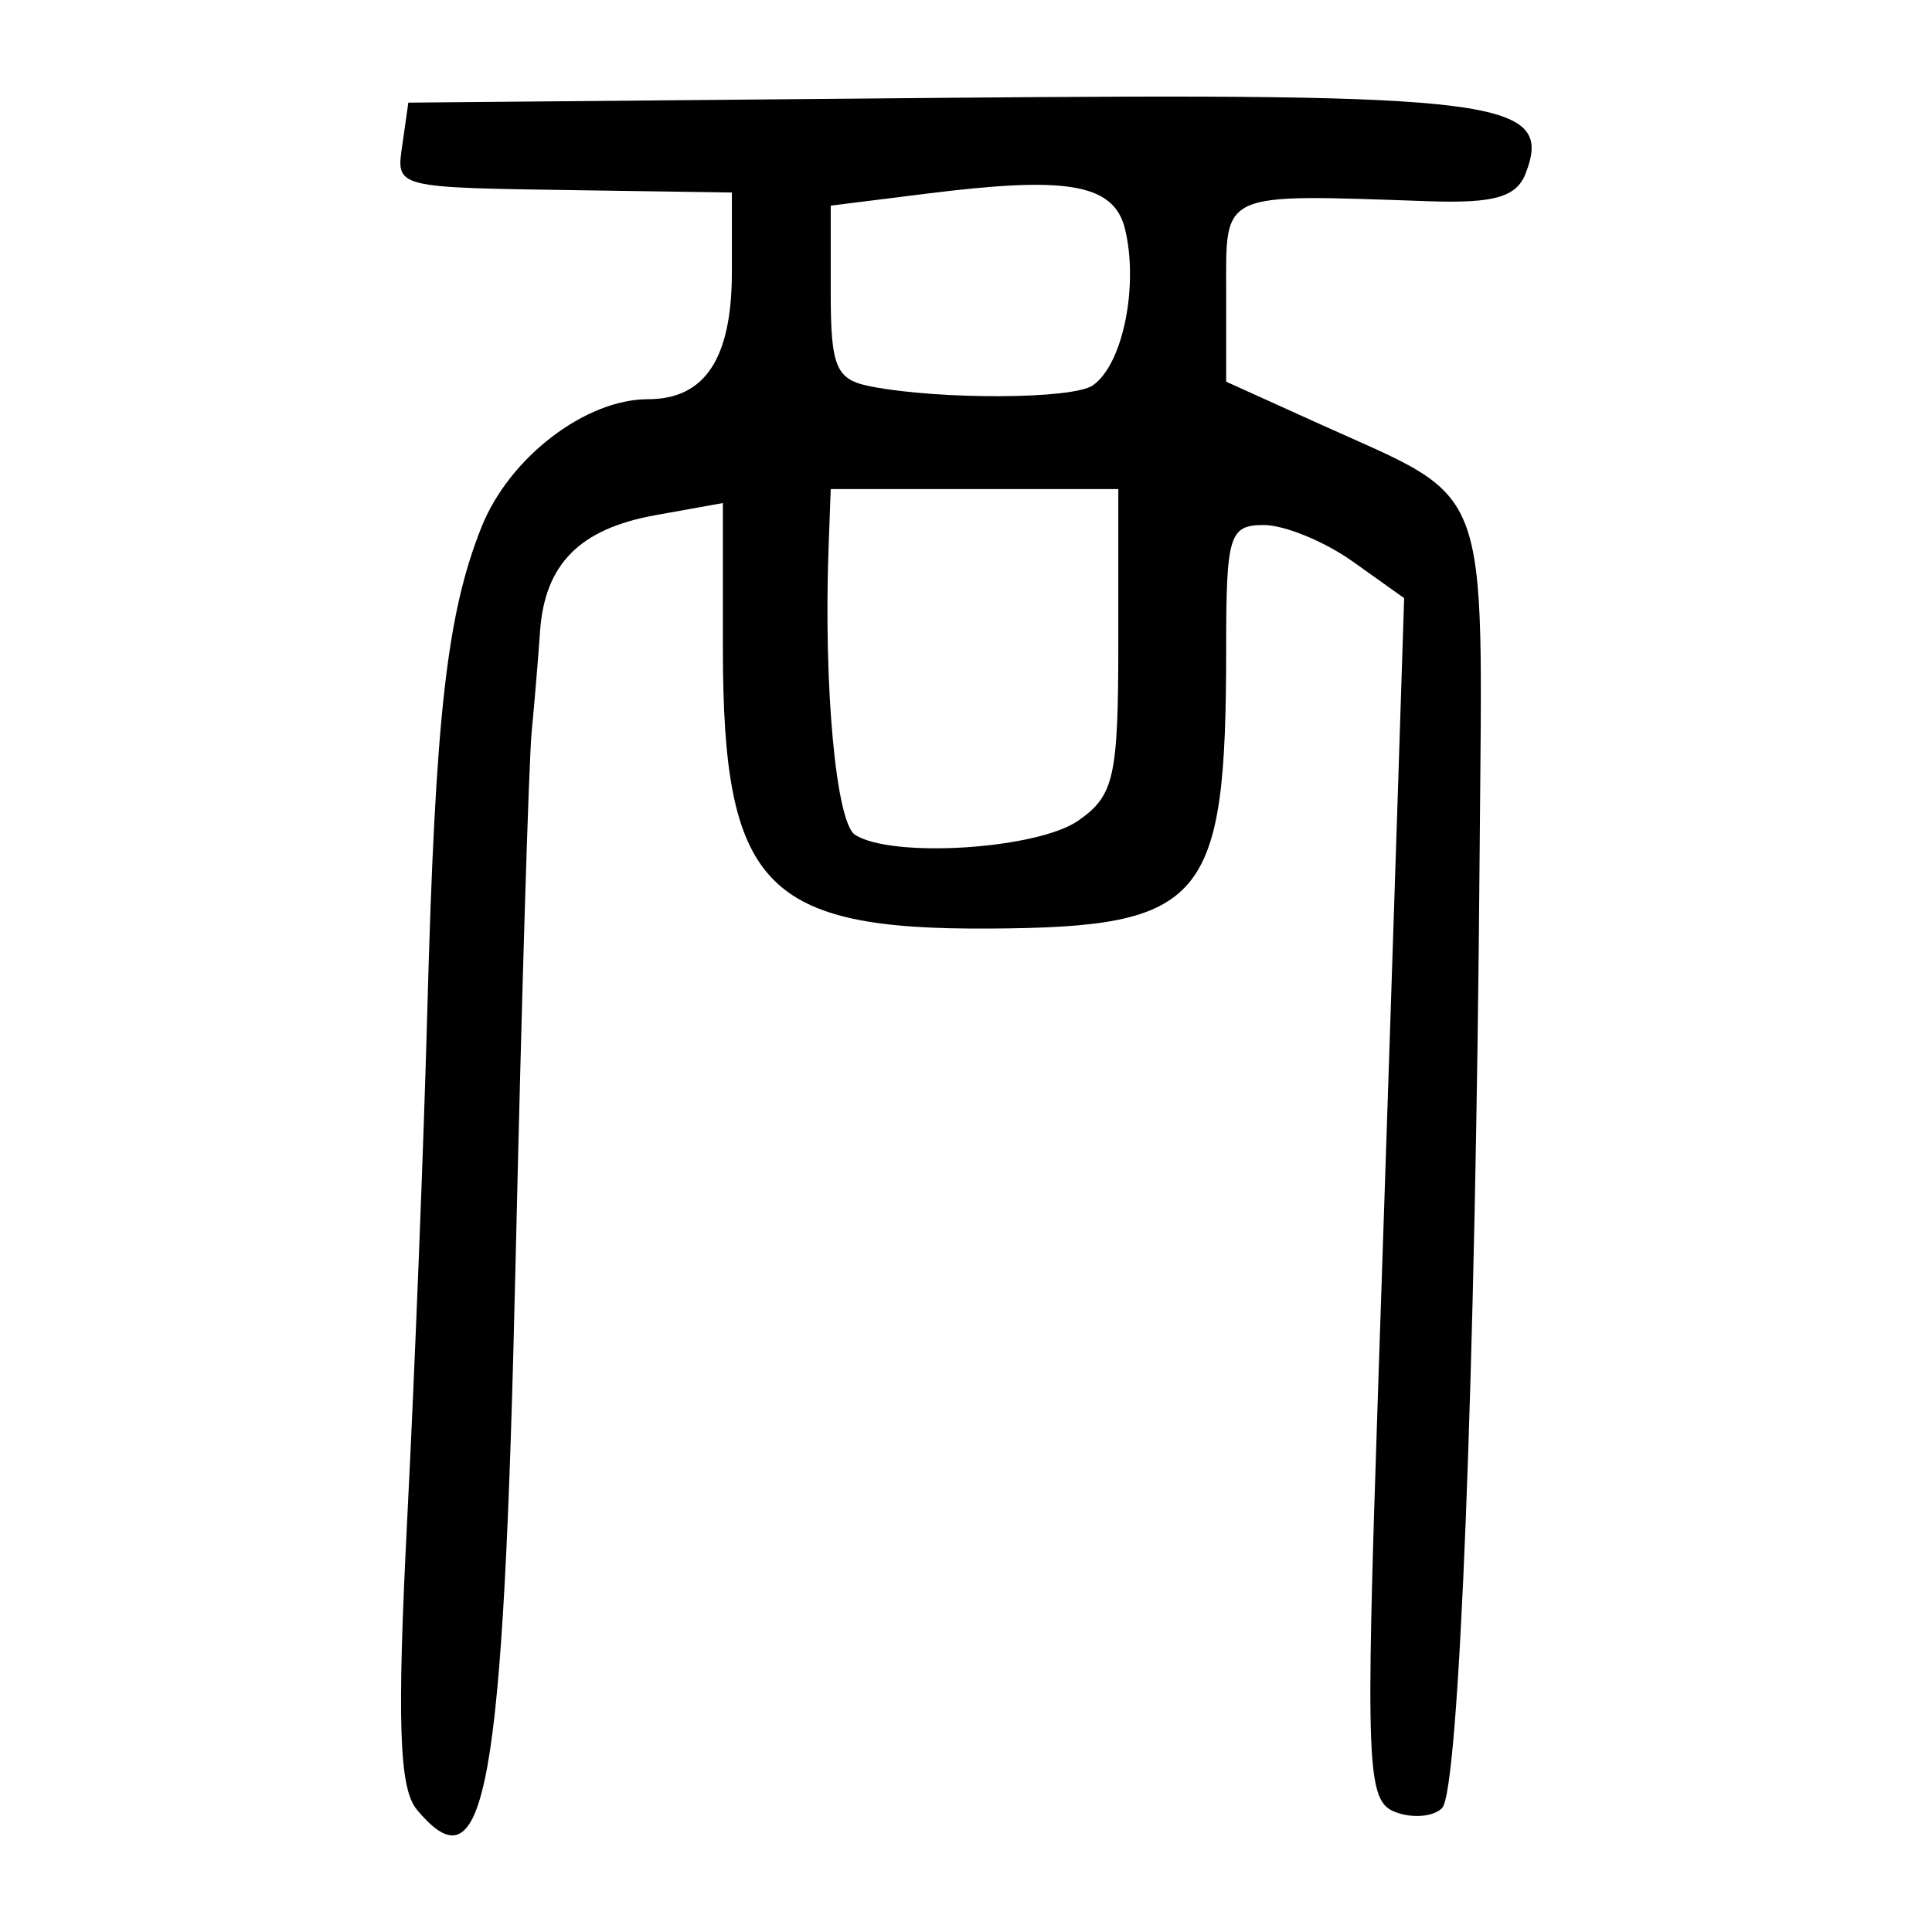 <?xml version="1.0" encoding="UTF-8" standalone="no"?>
<!-- Created with Inkscape (http://www.inkscape.org/) -->
<svg
   xmlns:dc="http://purl.org/dc/elements/1.1/"
   xmlns:cc="http://creativecommons.org/ns#"
   xmlns:rdf="http://www.w3.org/1999/02/22-rdf-syntax-ns#"
   xmlns:svg="http://www.w3.org/2000/svg"
   xmlns="http://www.w3.org/2000/svg"
   xmlns:sodipodi="http://sodipodi.sourceforge.net/DTD/sodipodi-0.dtd"
   xmlns:inkscape="http://www.inkscape.org/namespaces/inkscape"
   width="300"
   height="300"
   id="svg2400"
   sodipodi:version="0.32"
   inkscape:version="0.46"
   version="1.0"
   sodipodi:docname="襾-seal.svg"
   inkscape:output_extension="org.inkscape.output.svg.inkscape">
  <defs
     id="defs2402">
    <inkscape:perspective
       sodipodi:type="inkscape:persp3d"
       inkscape:vp_x="0 : 526.18109 : 1"
       inkscape:vp_y="0 : 1000 : 0"
       inkscape:vp_z="744.09448 : 526.18109 : 1"
       inkscape:persp3d-origin="372.04724 : 350.78739 : 1"
       id="perspective2408" />
    <inkscape:perspective
       id="perspective3684"
       inkscape:persp3d-origin="372.04724 : 350.78739 : 1"
       inkscape:vp_z="744.09448 : 526.18109 : 1"
       inkscape:vp_y="0 : 1000 : 0"
       inkscape:vp_x="0 : 526.18109 : 1"
       sodipodi:type="inkscape:persp3d" />
    <inkscape:perspective
       id="perspective3736"
       inkscape:persp3d-origin="372.04724 : 350.78739 : 1"
       inkscape:vp_z="744.09448 : 526.18109 : 1"
       inkscape:vp_y="0 : 1000 : 0"
       inkscape:vp_x="0 : 526.18109 : 1"
       sodipodi:type="inkscape:persp3d" />
    <inkscape:perspective
       id="perspective2388"
       inkscape:persp3d-origin="372.04724 : 350.78739 : 1"
       inkscape:vp_z="744.09448 : 526.18109 : 1"
       inkscape:vp_y="0 : 1000 : 0"
       inkscape:vp_x="0 : 526.18109 : 1"
       sodipodi:type="inkscape:persp3d" />
    <inkscape:perspective
       sodipodi:type="inkscape:persp3d"
       inkscape:vp_x="0 : 526.18109 : 1"
       inkscape:vp_y="0 : 1000 : 0"
       inkscape:vp_z="744.09448 : 526.18109 : 1"
       inkscape:persp3d-origin="372.04724 : 350.78739 : 1"
       id="perspective2428" />
    <inkscape:perspective
       sodipodi:type="inkscape:persp3d"
       inkscape:vp_x="0 : 526.18109 : 1"
       inkscape:vp_y="0 : 1000 : 0"
       inkscape:vp_z="744.09448 : 526.18109 : 1"
       inkscape:persp3d-origin="372.04724 : 350.78739 : 1"
       id="perspective2426" />
    <inkscape:perspective
       id="perspective2424"
       inkscape:persp3d-origin="372.04724 : 350.78739 : 1"
       inkscape:vp_z="744.09448 : 526.18109 : 1"
       inkscape:vp_y="0 : 1000 : 0"
       inkscape:vp_x="0 : 526.18109 : 1"
       sodipodi:type="inkscape:persp3d" />
  </defs>
  <sodipodi:namedview
     id="base"
     pagecolor="#ffffff"
     bordercolor="#666666"
     borderopacity="1.0"
     gridtolerance="10000"
     guidetolerance="10"
     objecttolerance="10"
     inkscape:pageopacity="0.0"
     inkscape:pageshadow="2"
     inkscape:zoom="1.4"
     inkscape:cx="201.61465"
     inkscape:cy="101.01621"
     inkscape:document-units="px"
     inkscape:current-layer="layer1"
     showgrid="false"
     width="300px"
     inkscape:window-width="1680"
     inkscape:window-height="979"
     inkscape:window-x="0"
     inkscape:window-y="25" />
  <g
     inkscape:label="Layer 1"
     inkscape:groupmode="layer"
     id="layer1">
    <path
       style="fill:#000000"
       d="M 64.714,280.979 C 61.965,277.666 61.63,267.329 63.246,235.625 C 64.397,213.04 65.796,177.607 66.355,156.883 C 67.586,111.2 69.366,95.345 74.784,81.804 C 79.089,71.045 90.896,61.989 100.618,61.989 C 109.47,61.989 113.644,55.662 113.644,42.248 L 113.644,29.892 L 91.316,29.56 C 60.664,29.105 61.505,29.319 62.514,22.216 L 63.406,15.937 L 145.85,15.198 C 233.01,14.418 241.294,15.483 236.911,26.905 C 235.489,30.609 232.047,31.598 221.804,31.247 C 189.202,30.128 190.397,29.594 190.397,45.278 L 190.397,59.268 L 205.05,65.898 C 231.824,78.012 230.213,73.704 229.762,131.978 C 229.133,213.289 226.591,278.076 223.925,280.757 C 222.577,282.112 219.309,282.39 216.662,281.374 C 212.215,279.668 212.012,274.724 213.976,216.112 C 215.145,181.234 216.537,139.237 217.068,122.786 L 218.035,92.876 L 210.065,87.201 C 205.682,84.079 199.463,81.526 196.246,81.526 C 190.876,81.526 190.397,83.095 190.397,100.714 C 190.397,140.048 187.1,143.969 153.845,144.186 C 118.729,144.414 112.249,137.627 112.249,100.621 L 112.249,78.113 L 101.782,79.995 C 90.002,82.113 84.567,87.603 83.853,98.108 C 83.585,102.036 83.003,109.017 82.559,113.623 C 82.114,118.228 80.99,155.279 80.06,195.958 C 78.173,278.464 75.396,293.85 64.714,280.979 z M 167.448,127.419 C 173.025,123.513 173.651,120.697 173.651,99.509 L 173.651,75.944 L 151.323,75.944 L 128.995,75.944 L 128.662,85.014 C 127.868,106.6 129.816,127.732 132.774,129.628 C 138.519,133.311 161.089,131.873 167.448,127.419 z M 169.668,59.853 C 174.434,56.589 176.83,44.151 174.667,35.465 C 172.875,28.267 164.925,27.441 143.953,30.062 L 128.995,31.93 L 128.995,45.37 C 128.995,57.088 129.799,58.964 135.275,60.019 C 146.062,62.097 166.536,61.998 169.668,59.853 z"
       id="path2394"
       sodipodi:nodetypes="cssssccccccsscccsssscccssscccssscccccccsccscccsc" />
    <g
       id="g2430"
       inkscape:label="Layer 1" />
  </g>
</svg>
